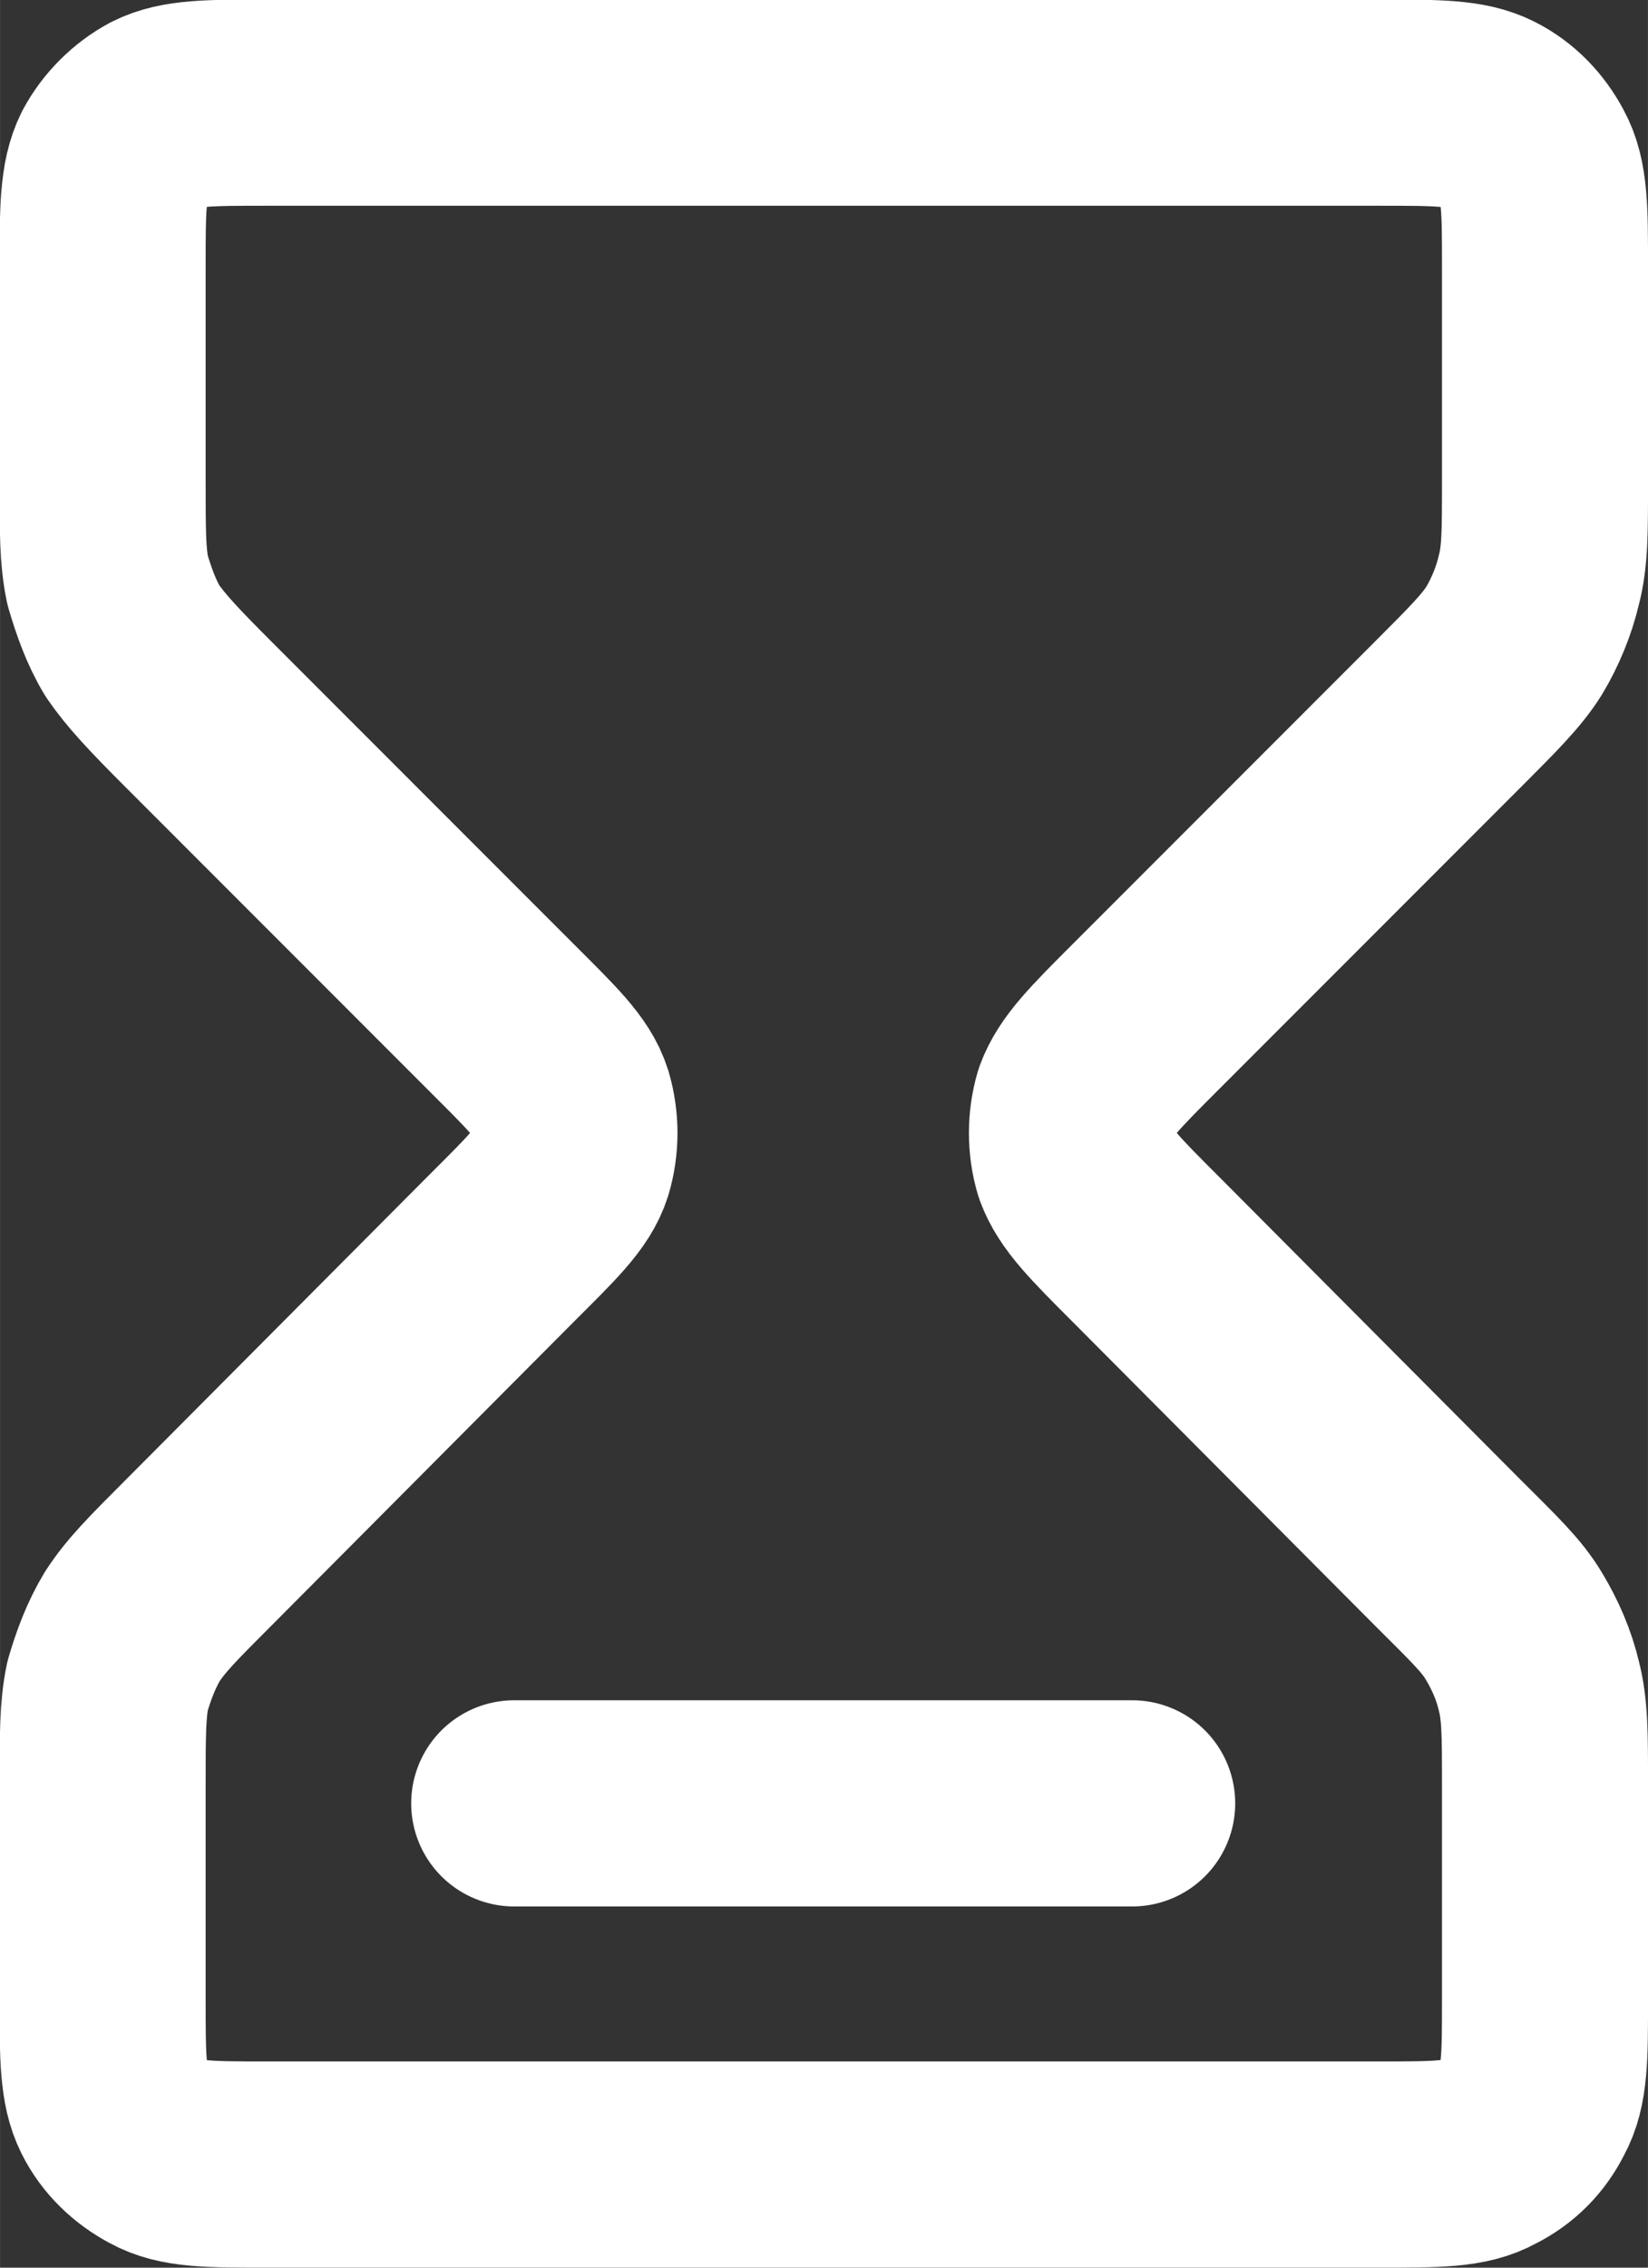 <svg width="13.333" height="18.333" viewBox="0 0 13.333 18.334" fill="none" xmlns="http://www.w3.org/2000/svg" xmlns:xlink="http://www.w3.org/1999/xlink">
	<rect x="0" y="0" width="13.333" height="18.334" fill="#333333" stroke="none"/>
	<desc>
			Created with Pixso.
	</desc>
	<defs/>
	<path id="Icon" d="M11.16 0.83C11.63 0.83 11.86 0.83 12.04 0.92C12.2 1 12.32 1.13 12.4 1.28C12.5 1.46 12.5 1.7 12.5 2.16L12.5 3.89C12.5 4.3 12.5 4.5 12.45 4.69C12.41 4.86 12.34 5.03 12.25 5.18C12.15 5.34 12 5.49 11.71 5.78L9.27 8.22C8.94 8.55 8.78 8.71 8.71 8.9C8.66 9.07 8.66 9.25 8.71 9.42C8.78 9.61 8.94 9.77 9.27 10.1L11.71 12.55C12 12.84 12.15 12.98 12.25 13.15C12.34 13.3 12.41 13.46 12.45 13.63C12.5 13.82 12.5 14.03 12.5 14.43L12.5 16.16C12.5 16.63 12.5 16.86 12.4 17.04C12.32 17.2 12.2 17.32 12.04 17.4C11.86 17.5 11.63 17.5 11.16 17.5L2.16 17.5C1.69 17.5 1.46 17.5 1.28 17.4C1.13 17.32 1 17.2 0.92 17.04C0.83 16.86 0.83 16.63 0.83 16.16L0.83 14.43C0.83 14.03 0.83 13.82 0.87 13.63C0.92 13.46 0.98 13.3 1.07 13.15C1.18 12.98 1.32 12.84 1.61 12.55L4.05 10.1C4.38 9.77 4.55 9.61 4.61 9.42C4.66 9.25 4.66 9.07 4.61 8.9C4.55 8.71 4.38 8.55 4.05 8.22L1.61 5.78C1.32 5.49 1.18 5.34 1.07 5.18C0.98 5.03 0.92 4.86 0.87 4.69C0.83 4.5 0.83 4.3 0.83 3.89L0.83 2.16C0.83 1.7 0.83 1.46 0.92 1.28C1 1.13 1.13 1 1.28 0.92C1.46 0.83 1.69 0.83 2.16 0.83L11.16 0.83ZM4.16 14.58L9.16 14.58" stroke="#FFFFFF" stroke-opacity="1" stroke-width="1.667" stroke-linejoin="round" stroke-linecap="round"/>
</svg>
